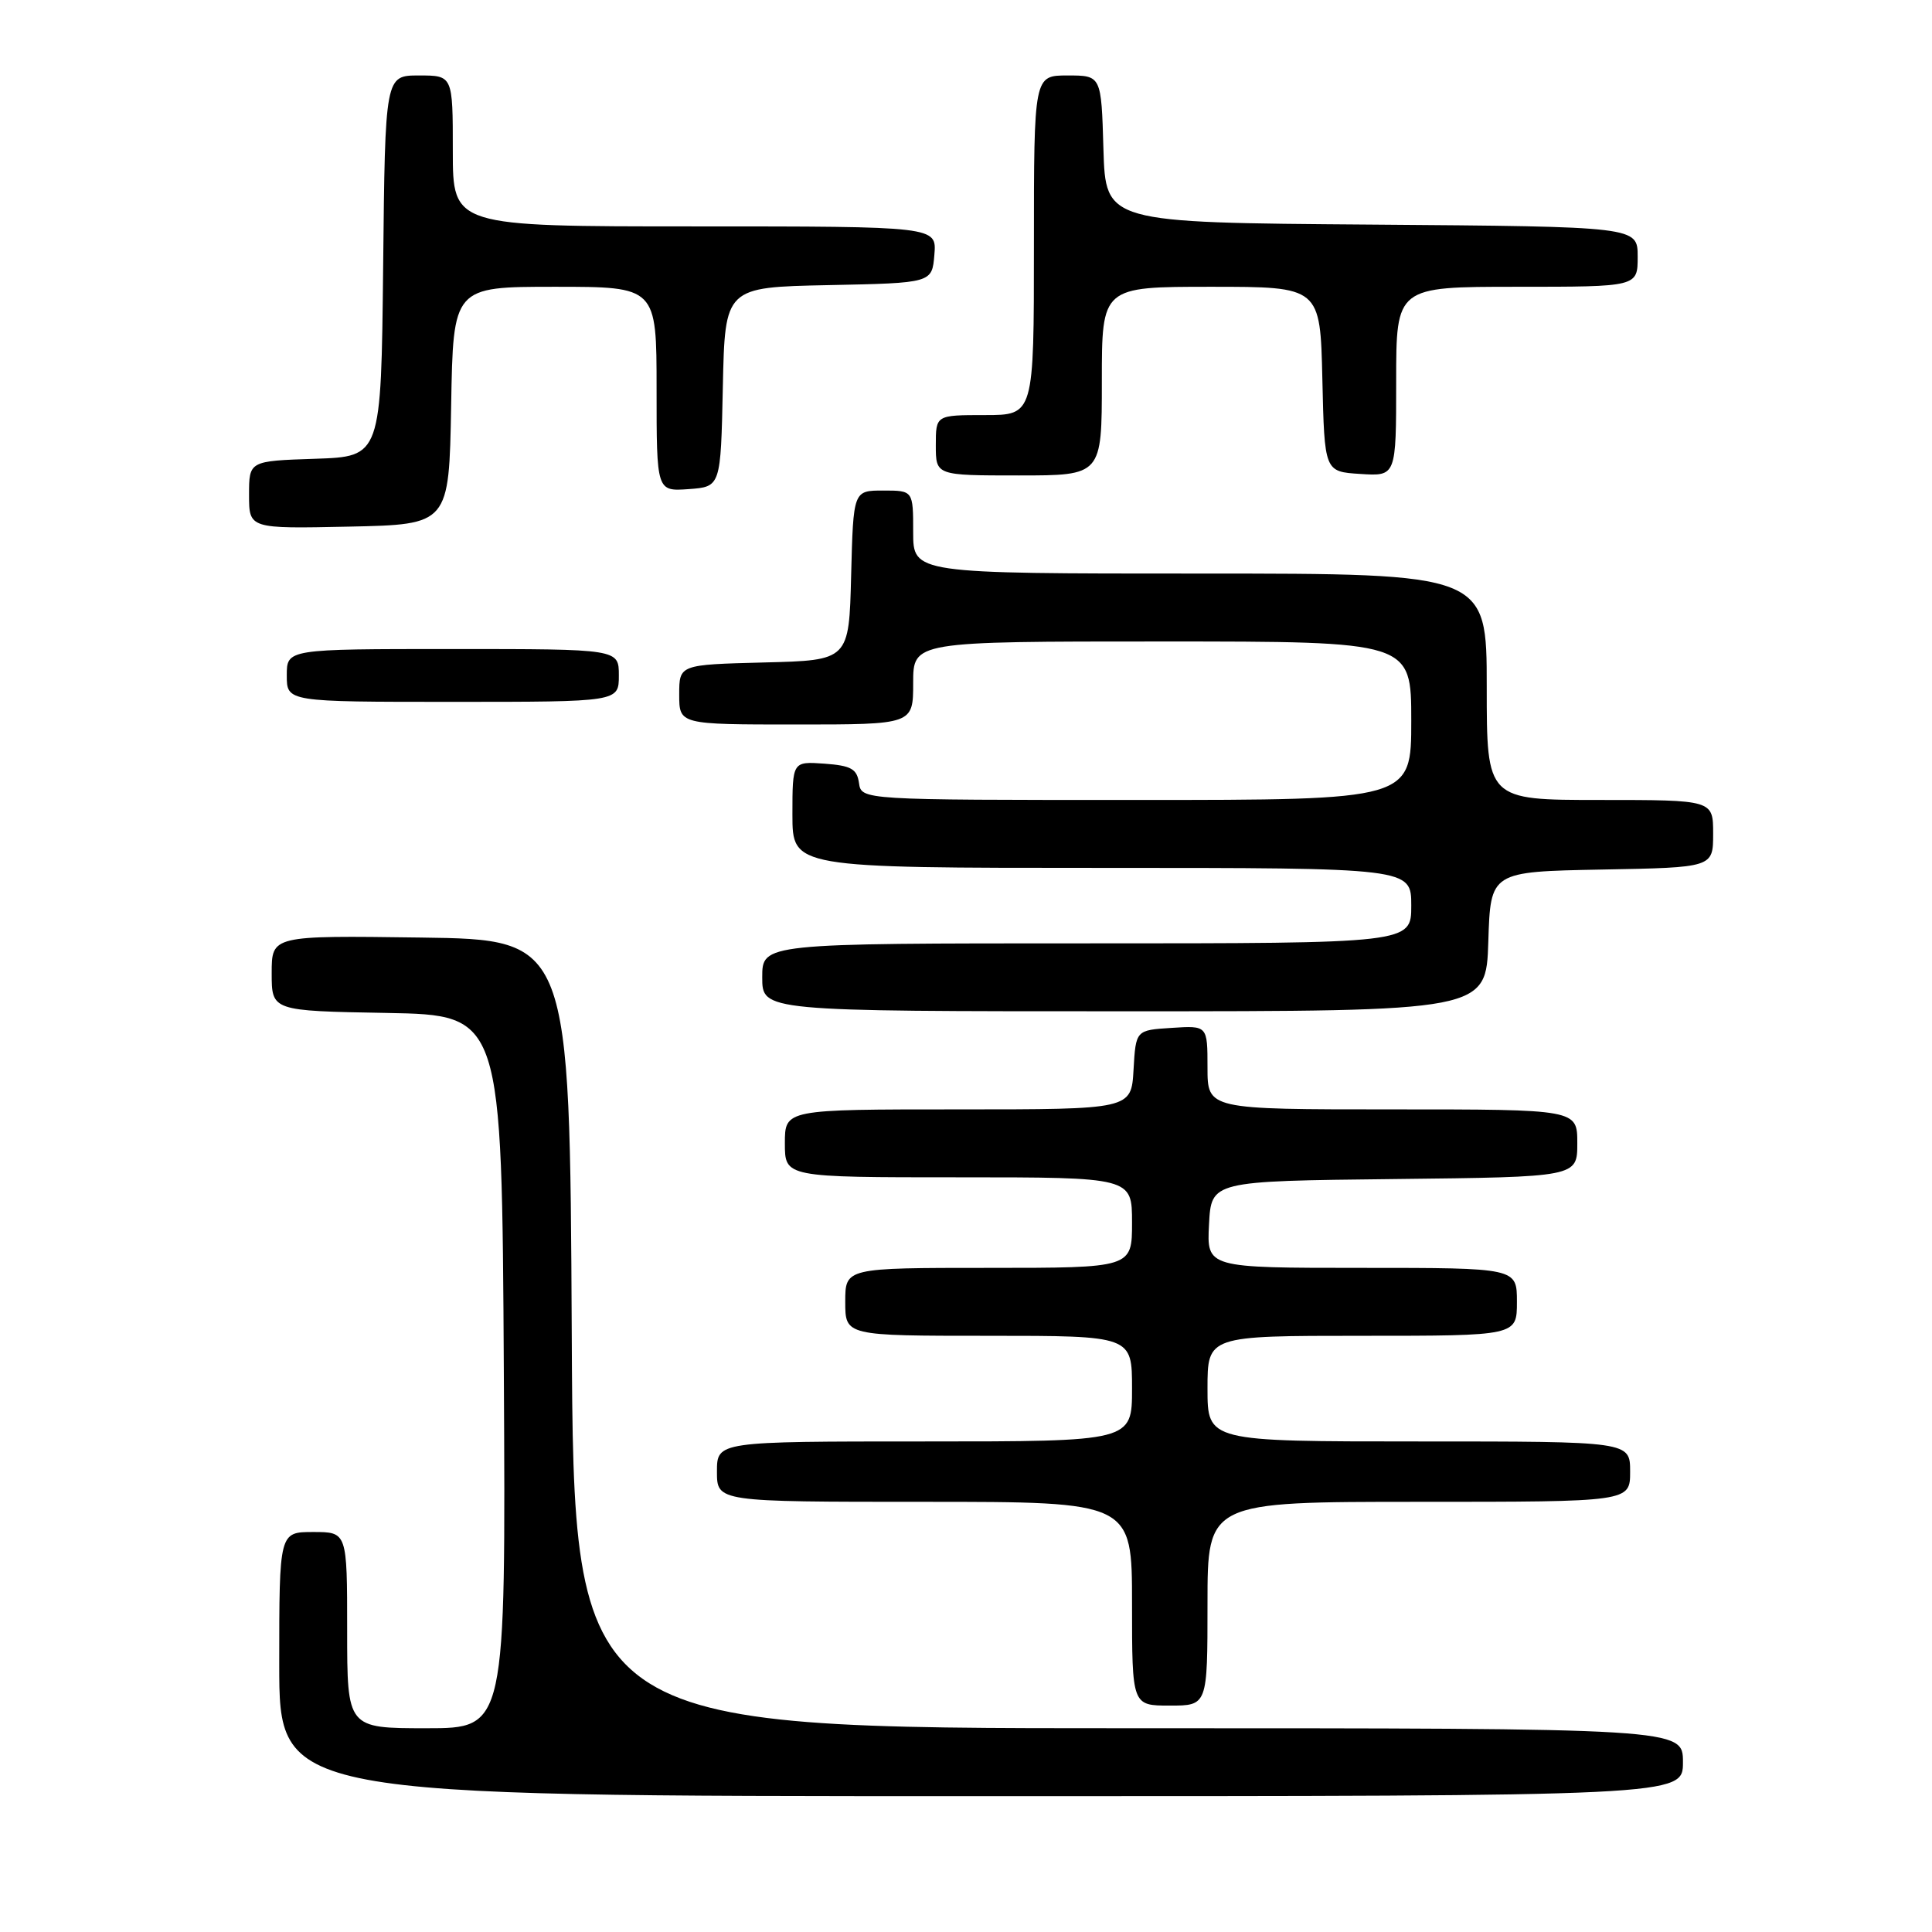 <?xml version="1.0" encoding="UTF-8" standalone="no"?>
<!DOCTYPE svg PUBLIC "-//W3C//DTD SVG 1.1//EN" "http://www.w3.org/Graphics/SVG/1.1/DTD/svg11.dtd" >
<svg xmlns="http://www.w3.org/2000/svg" xmlns:xlink="http://www.w3.org/1999/xlink" version="1.1" viewBox="0 0 256 256">
 <g >
 <path fill="currentColor"
d=" M 223.00 233.50 C 223.00 229.00 223.00 229.00 149.51 229.00 C 76.02 229.00 76.02 229.00 75.76 176.75 C 75.50 124.50 75.50 124.50 55.75 124.23 C 36.00 123.96 36.00 123.96 36.00 128.95 C 36.00 133.95 36.00 133.95 51.25 134.22 C 66.50 134.50 66.50 134.50 66.76 181.75 C 67.02 229.00 67.02 229.00 56.51 229.00 C 46.00 229.00 46.00 229.00 46.00 216.00 C 46.00 203.00 46.00 203.00 41.50 203.00 C 37.00 203.00 37.00 203.00 37.00 220.50 C 37.00 238.00 37.00 238.00 130.00 238.00 C 223.00 238.00 223.00 238.00 223.00 233.50 Z  M 160.00 212.50 C 160.00 199.00 160.00 199.00 188.00 199.00 C 216.00 199.00 216.00 199.00 216.00 195.00 C 216.00 191.00 216.00 191.00 188.00 191.00 C 160.00 191.00 160.00 191.00 160.00 184.00 C 160.00 177.00 160.00 177.00 180.50 177.00 C 201.00 177.00 201.00 177.00 201.00 172.50 C 201.00 168.00 201.00 168.00 180.45 168.00 C 159.90 168.00 159.90 168.00 160.20 162.25 C 160.50 156.50 160.50 156.50 184.75 156.23 C 209.00 155.96 209.00 155.96 209.00 151.48 C 209.00 147.00 209.00 147.00 184.50 147.00 C 160.00 147.00 160.00 147.00 160.00 141.45 C 160.00 135.89 160.00 135.89 155.25 136.20 C 150.50 136.50 150.50 136.50 150.20 141.75 C 149.90 147.00 149.90 147.00 126.95 147.00 C 104.00 147.00 104.00 147.00 104.00 151.50 C 104.00 156.00 104.00 156.00 127.00 156.00 C 150.00 156.00 150.00 156.00 150.00 162.00 C 150.00 168.00 150.00 168.00 131.00 168.00 C 112.00 168.00 112.00 168.00 112.00 172.50 C 112.00 177.00 112.00 177.00 131.00 177.00 C 150.00 177.00 150.00 177.00 150.00 184.00 C 150.00 191.00 150.00 191.00 122.50 191.00 C 95.00 191.00 95.00 191.00 95.00 195.00 C 95.00 199.00 95.00 199.00 122.50 199.00 C 150.00 199.00 150.00 199.00 150.00 212.50 C 150.00 226.00 150.00 226.00 155.00 226.00 C 160.00 226.00 160.00 226.00 160.00 212.50 Z  M 197.21 124.75 C 197.50 115.50 197.50 115.50 212.25 115.22 C 227.00 114.95 227.00 114.95 227.00 110.47 C 227.00 106.00 227.00 106.00 212.00 106.00 C 197.00 106.00 197.00 106.00 197.00 91.00 C 197.00 76.00 197.00 76.00 159.00 76.00 C 121.00 76.00 121.00 76.00 121.00 70.50 C 121.00 65.00 121.00 65.00 117.03 65.00 C 113.07 65.00 113.07 65.00 112.78 76.25 C 112.50 87.50 112.50 87.50 101.25 87.78 C 90.00 88.07 90.00 88.07 90.00 92.03 C 90.00 96.00 90.00 96.00 105.50 96.00 C 121.00 96.00 121.00 96.00 121.00 90.50 C 121.00 85.00 121.00 85.00 154.00 85.00 C 187.00 85.00 187.00 85.00 187.00 95.50 C 187.00 106.00 187.00 106.00 150.57 106.00 C 114.14 106.00 114.14 106.00 113.82 103.75 C 113.55 101.88 112.78 101.45 109.25 101.19 C 105.00 100.89 105.00 100.89 105.00 107.94 C 105.00 115.00 105.00 115.00 146.00 115.00 C 187.00 115.00 187.00 115.00 187.00 120.00 C 187.00 125.00 187.00 125.00 144.00 125.00 C 101.00 125.00 101.00 125.00 101.00 129.50 C 101.00 134.00 101.00 134.00 148.96 134.00 C 196.92 134.00 196.92 134.00 197.21 124.75 Z  M 82.00 89.50 C 82.00 86.00 82.00 86.00 60.00 86.00 C 38.00 86.00 38.00 86.00 38.00 89.50 C 38.00 93.00 38.00 93.00 60.00 93.00 C 82.00 93.00 82.00 93.00 82.00 89.50 Z  M 59.78 53.75 C 60.05 38.00 60.05 38.00 73.53 38.00 C 87.00 38.00 87.00 38.00 87.00 51.56 C 87.00 65.11 87.00 65.11 91.25 64.81 C 95.50 64.50 95.50 64.50 95.78 51.28 C 96.06 38.06 96.06 38.06 109.78 37.78 C 123.50 37.50 123.50 37.50 123.81 33.75 C 124.12 30.00 124.12 30.00 92.06 30.00 C 60.00 30.00 60.00 30.00 60.00 20.00 C 60.00 10.00 60.00 10.00 55.52 10.00 C 51.03 10.00 51.03 10.00 50.77 35.25 C 50.50 60.50 50.50 60.50 41.75 60.79 C 33.00 61.08 33.00 61.08 33.00 65.57 C 33.00 70.06 33.00 70.06 46.25 69.78 C 59.50 69.50 59.50 69.50 59.78 53.75 Z  M 146.00 50.50 C 146.00 38.00 146.00 38.00 160.47 38.00 C 174.94 38.00 174.94 38.00 175.22 50.25 C 175.50 62.50 175.50 62.50 180.25 62.80 C 185.00 63.11 185.00 63.11 185.00 50.55 C 185.00 38.00 185.00 38.00 201.00 38.00 C 217.00 38.00 217.00 38.00 217.00 34.01 C 217.00 30.03 217.00 30.03 181.75 29.76 C 146.50 29.50 146.50 29.50 146.21 19.75 C 145.93 10.00 145.93 10.00 141.46 10.00 C 137.00 10.00 137.00 10.00 137.00 32.50 C 137.00 55.00 137.00 55.00 130.50 55.00 C 124.00 55.00 124.00 55.00 124.00 59.00 C 124.00 63.00 124.00 63.00 135.00 63.00 C 146.00 63.00 146.00 63.00 146.00 50.50 Z "/>
</g>
</svg>